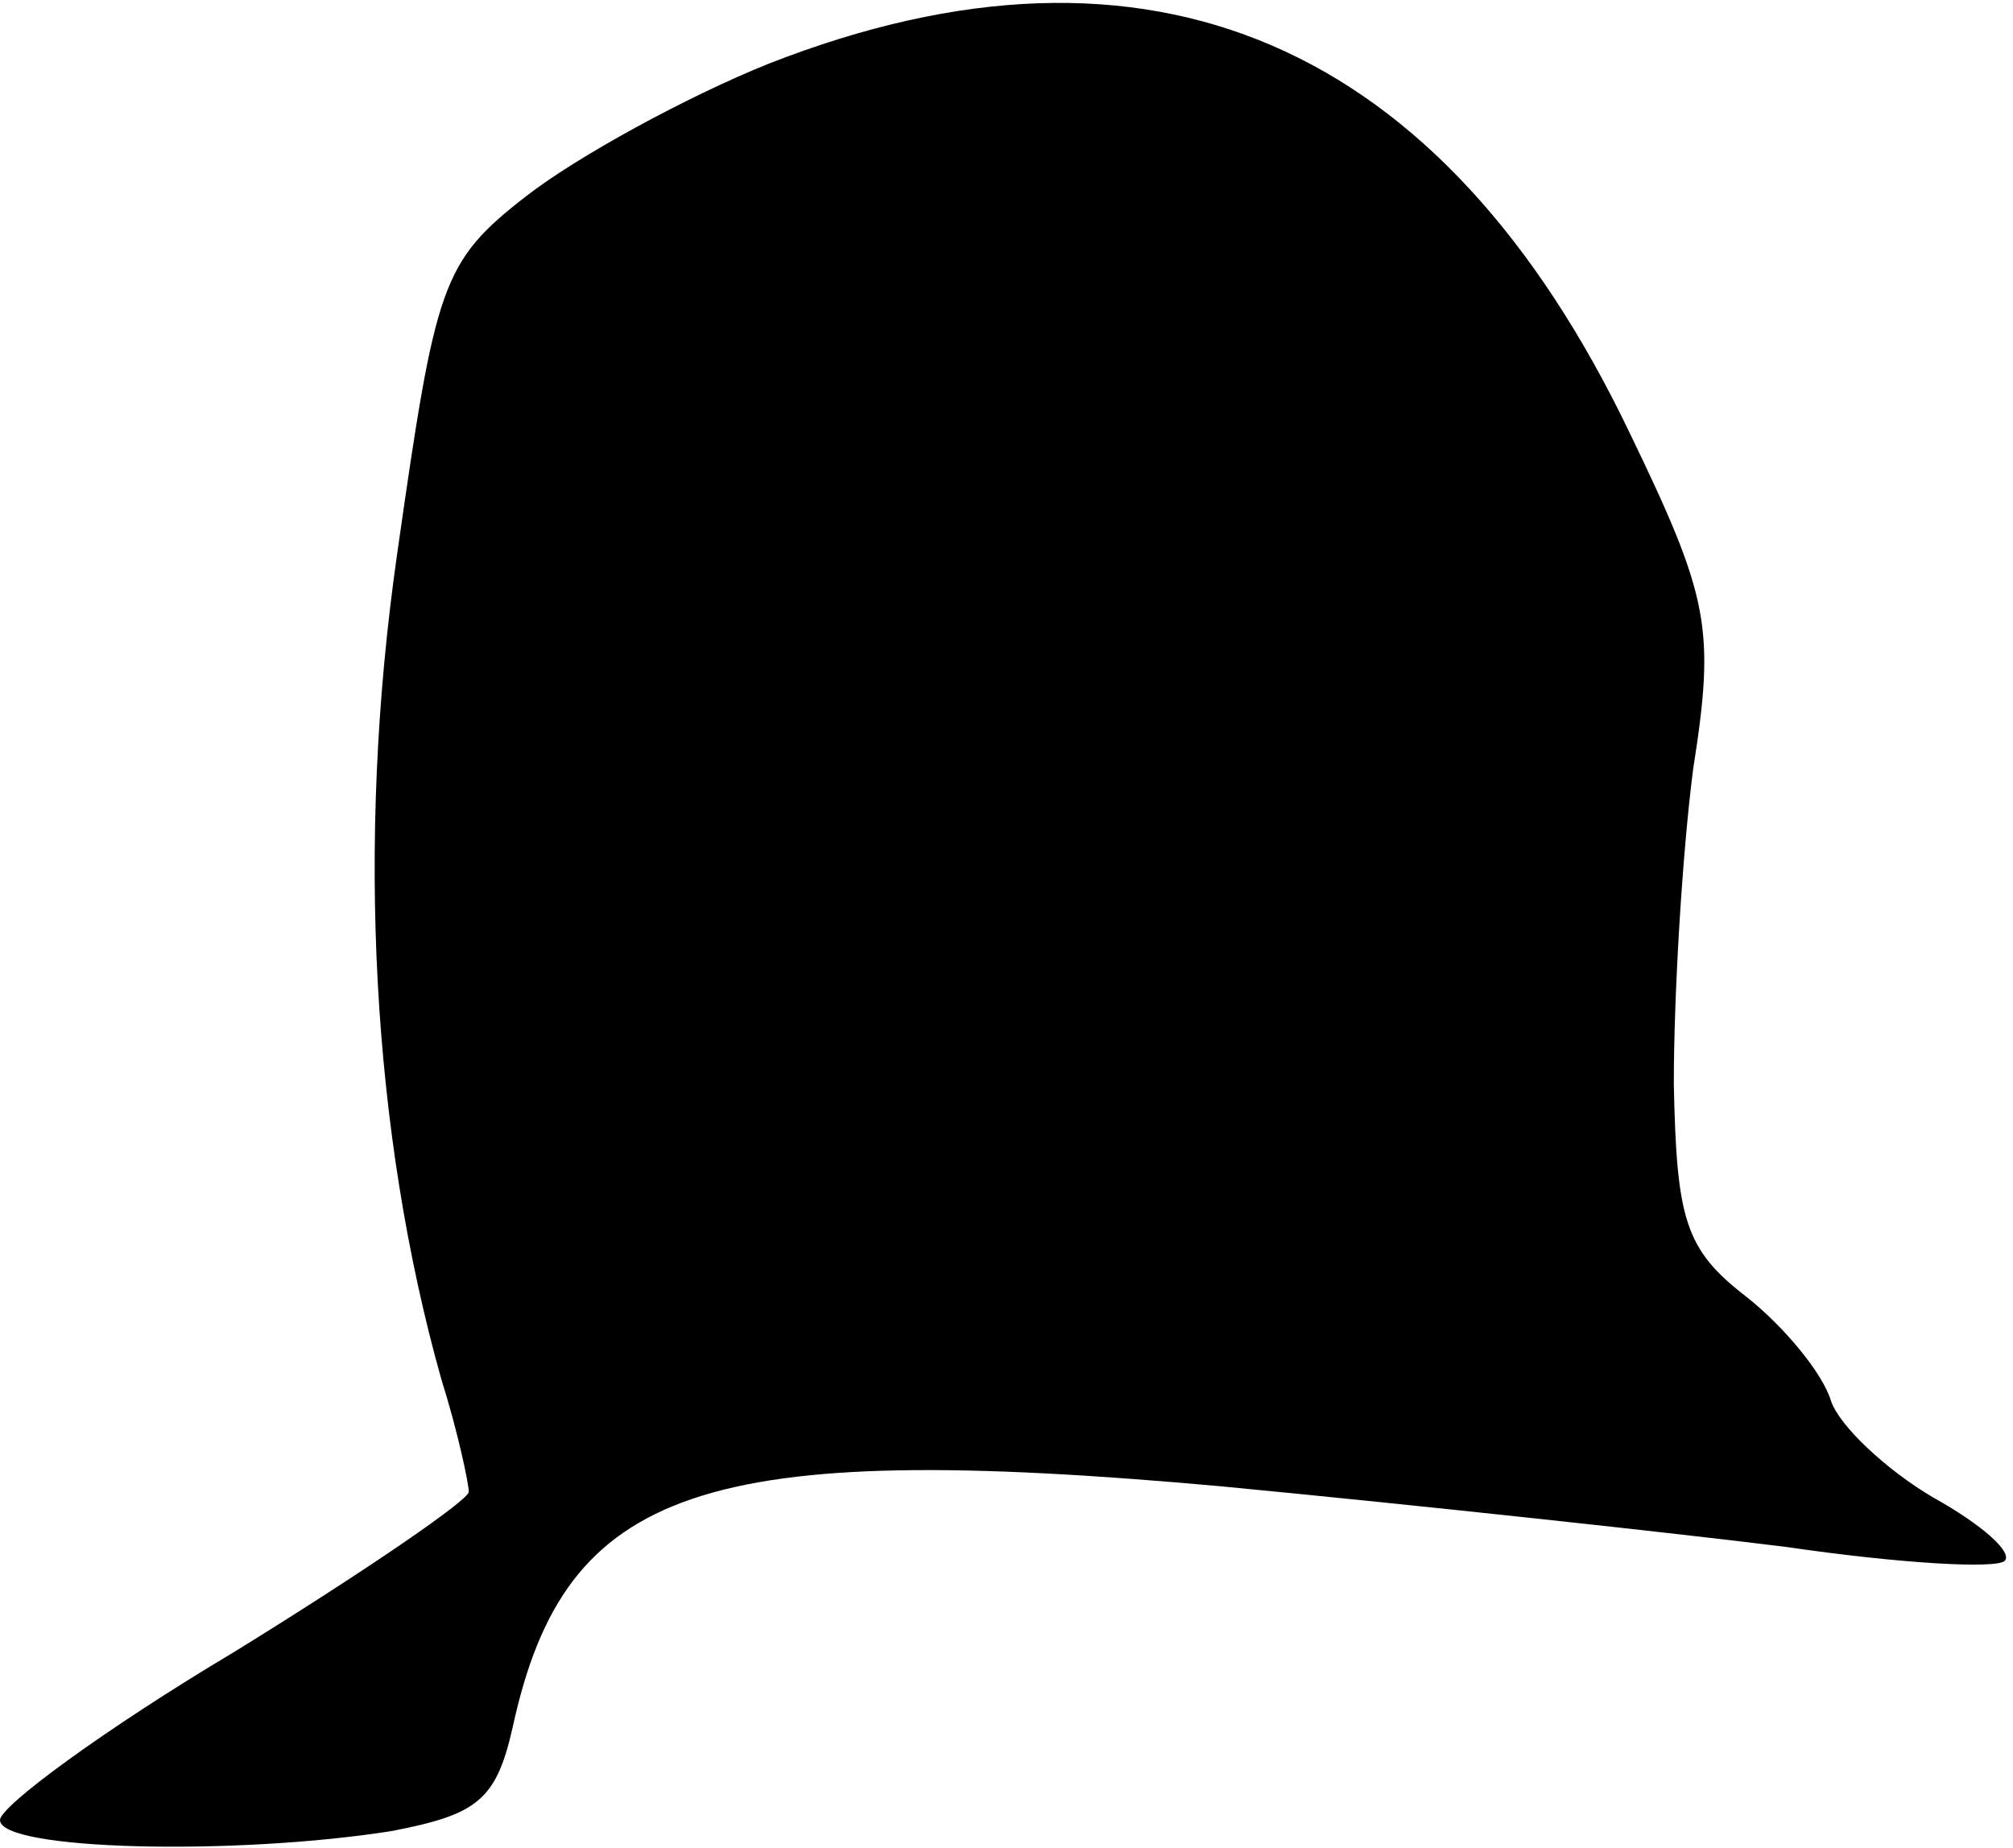 <?xml version="1.0" standalone="no"?>
<!DOCTYPE svg PUBLIC "-//W3C//DTD SVG 20010904//EN"
 "http://www.w3.org/TR/2001/REC-SVG-20010904/DTD/svg10.dtd">
<svg version="1.0" xmlns="http://www.w3.org/2000/svg"
 width="73pt" height="67pt" viewBox="0 0 73 67"
 preserveAspectRatio="xMidYMid meet">
<g transform="translate(0,67) scale(0.1,-0.1)"
fill="#000000" stroke="none">
<path fill="#000000" stroke="none" d="M279 647 c-30 -12 -70 -34 -88 -48 -31
-24 -33 -32 -47 -130 -15 -105 -9 -210 16 -299 6 -19 10 -38 10 -41 0 -3 -38
-29 -85 -58 -47 -28 -85 -56 -85 -61 0 -11 85 -13 142 -4 31 6 38 11 44 38 19
87 69 104 257 87 73 -7 165 -17 205 -22 41 -6 76 -8 79 -5 3 3 -8 13 -26 23
-17 10 -34 26 -37 35 -3 10 -17 27 -31 38 -22 17 -25 28 -26 77 0 32 3 83 7
114 8 51 6 62 -23 122 -68 142 -174 188 -312 134z"/>
</g>
</svg>
